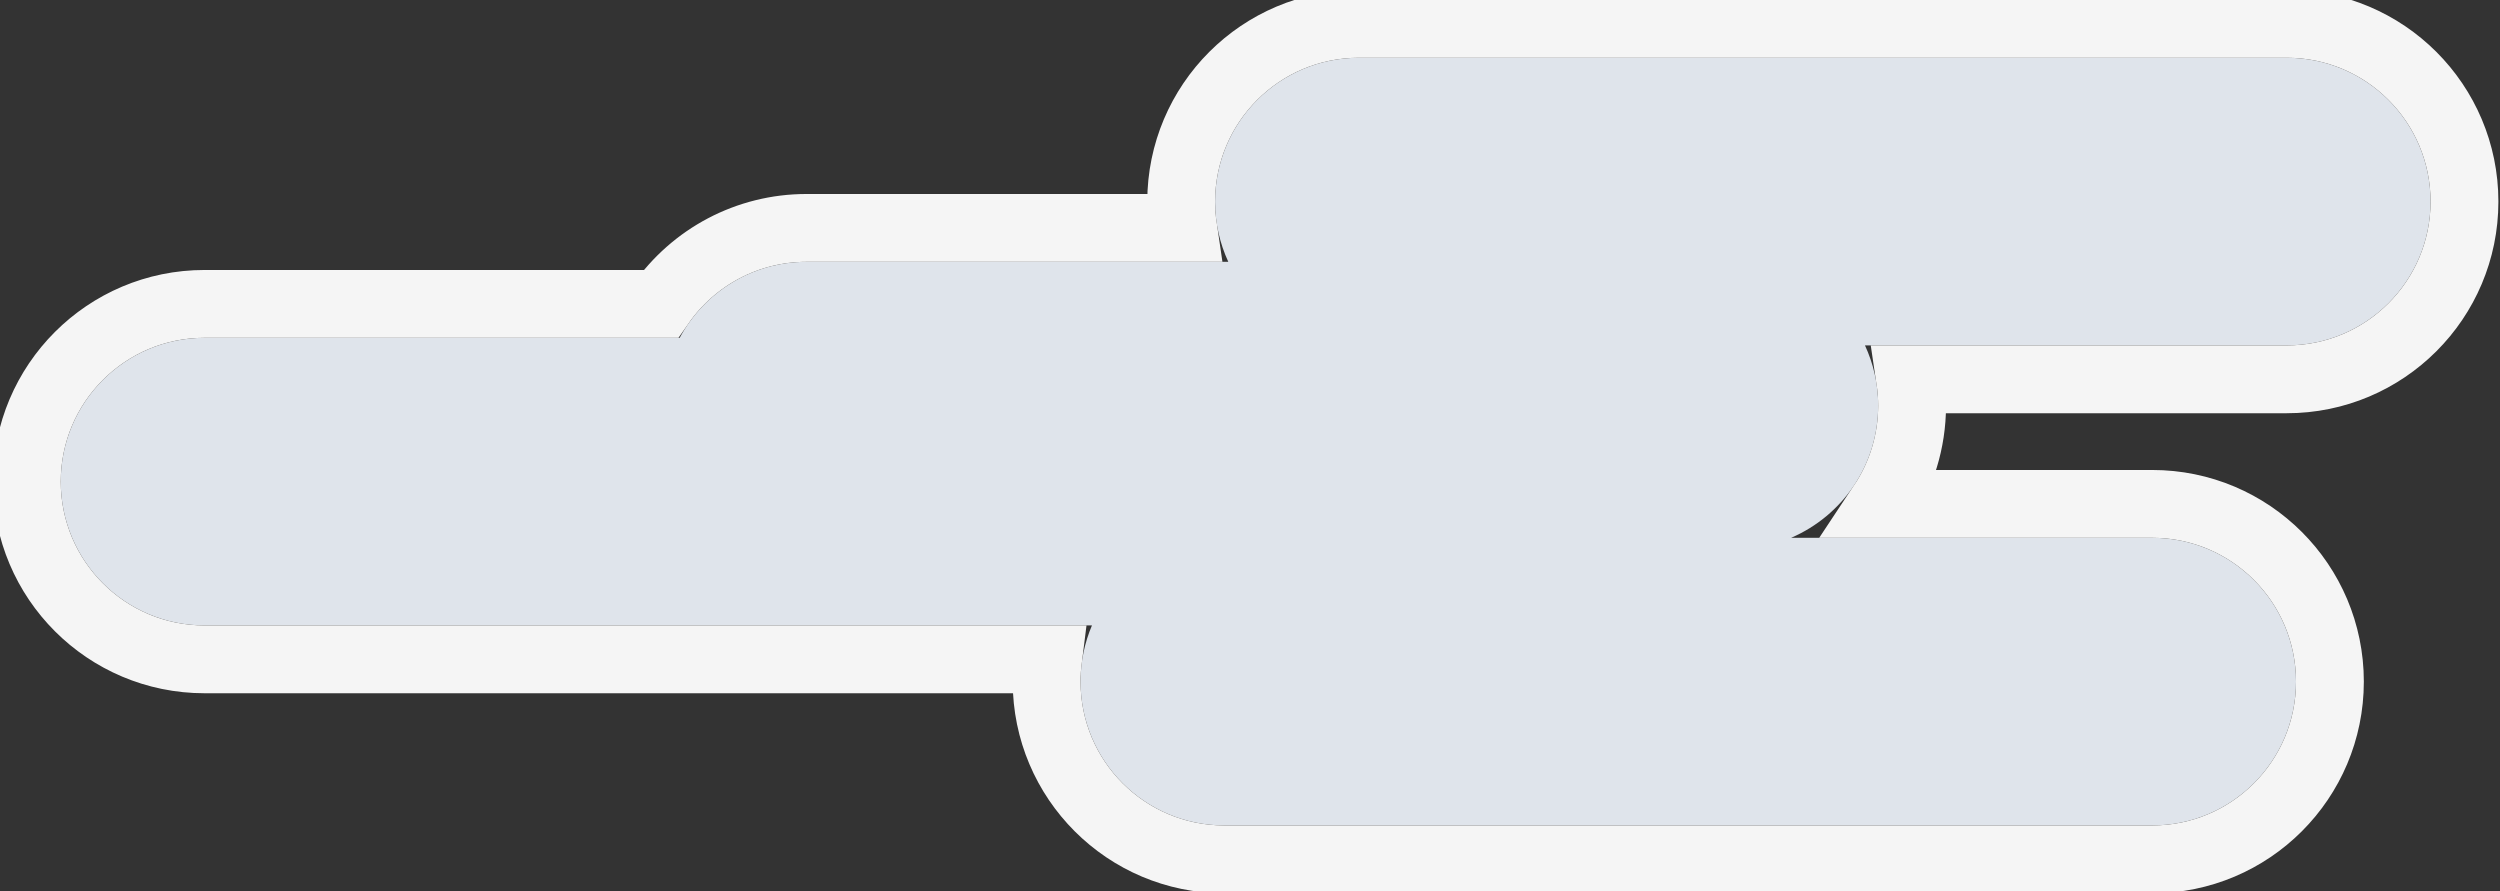 <?xml version="1.0" encoding="UTF-8"?>
<svg width="129px" height="46px" viewBox="0 0 129 46" version="1.1" xmlns="http://www.w3.org/2000/svg" xmlns:xlink="http://www.w3.org/1999/xlink">
    <rect x="0" y="0" width="129" height="46" fill="#333333" stroke="none"/>
    <!-- Generator: Sketch 48.2 (47327) - http://www.bohemiancoding.com/sketch -->
    <title>icon-50</title>
    <desc>Created with Sketch.</desc>
    <defs>
        <path d="M32.319,27.751 C31.882,26.806 31.638,25.753 31.638,24.643 C31.638,21.585 33.489,18.958 36.131,17.823 L17.499,17.823 C13.401,17.823 10.078,14.5 10.078,10.402 C10.078,6.304 13.401,2.981 17.499,2.981 L65.375,2.981 C69.473,2.981 72.796,6.304 72.796,10.402 C72.796,11.431 72.586,12.411 72.208,13.302 L117.996,13.302 C122.094,13.302 125.417,16.625 125.417,20.723 C125.417,24.821 122.094,28.143 117.996,28.143 L93.48,28.143 C92.229,30.477 89.768,32.064 86.935,32.064 L65.172,32.064 C65.609,33.009 65.853,34.062 65.853,35.172 C65.853,39.27 62.53,42.593 58.432,42.593 L10.556,42.593 C6.458,42.593 3.135,39.27 3.135,35.172 C3.135,31.074 6.458,27.751 10.556,27.751 L32.319,27.751 Z" id="path-1"></path>
    </defs>
    <g id="Weather-App" stroke="none" stroke-width="1" fill="none" fill-rule="evenodd" transform="translate(-127, -191)">
        <g id="icon-50" transform="translate(127, 191)">
            <g id="fog-part">
                <g id="Combined-Shape" transform="translate(64.276, 22.787) rotate(-180) translate(-64.276, -22.787) ">
                    <use fill="#DFE4EB" fill-rule="evenodd" xlink:href="#path-1"></use>
                    <path stroke="#F5F5F5" stroke-width="3.5" d="M29.989,26.001 C29.922,25.555 29.888,25.101 29.888,24.643 C29.888,22.79 30.443,21.039 31.417,19.573 L17.499,19.573 C12.434,19.573 8.328,15.467 8.328,10.402 C8.328,5.337 12.434,1.231 17.499,1.231 L65.375,1.231 C70.44,1.231 74.546,5.337 74.546,10.402 C74.546,10.789 74.522,11.173 74.474,11.552 L117.996,11.552 C123.061,11.552 127.167,15.658 127.167,20.723 C127.167,25.788 123.061,29.893 117.996,29.893 L94.455,29.893 C92.764,32.314 89.982,33.814 86.935,33.814 L67.503,33.814 C67.569,34.26 67.603,34.714 67.603,35.172 C67.603,40.237 63.497,44.343 58.432,44.343 L10.556,44.343 C5.491,44.343 1.385,40.237 1.385,35.172 C1.385,30.107 5.491,26.001 10.556,26.001 L29.989,26.001 Z"></path>
                </g>
            </g>
        </g>
    </g>
</svg>